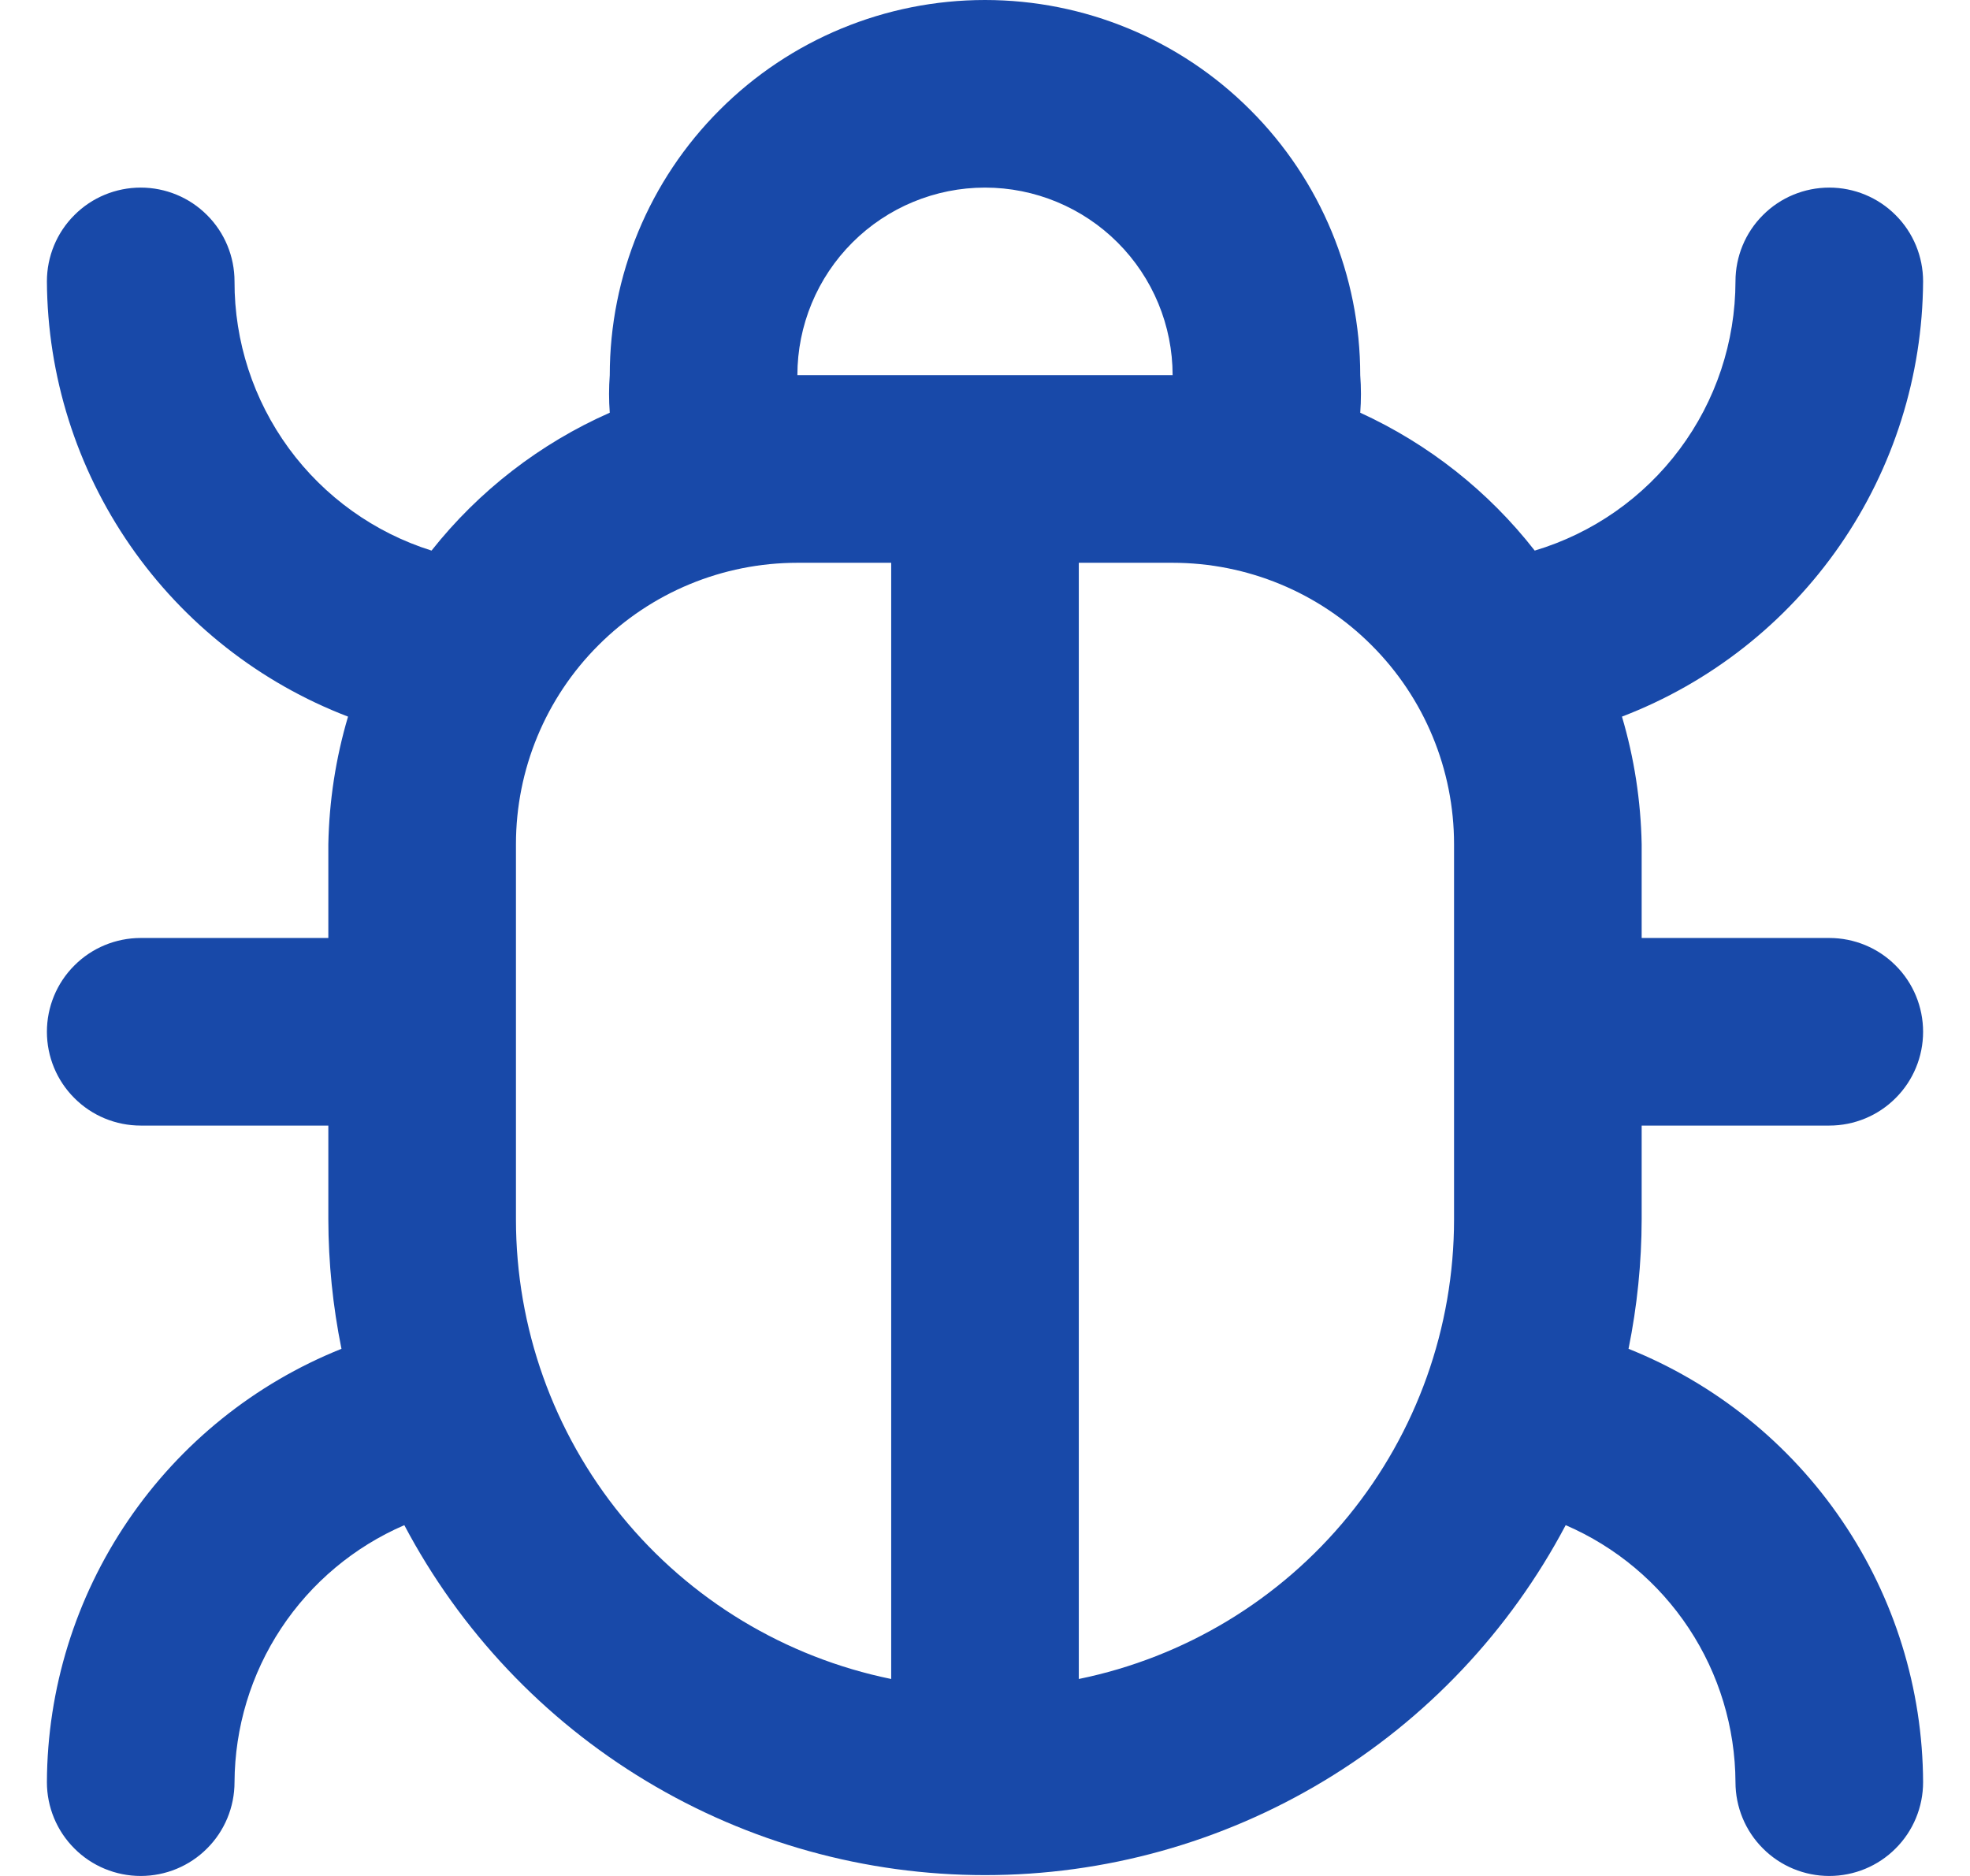 <svg width="21" height="20" viewBox="0 0 21 20" fill="none" xmlns="http://www.w3.org/2000/svg">
<path d="M17.5 12H19.5C19.765 12 20.02 11.895 20.207 11.707C20.395 11.52 20.5 11.265 20.5 11C20.5 10.735 20.395 10.48 20.207 10.293C20.02 10.105 19.765 10 19.5 10H17.5V9C17.491 8.539 17.421 8.082 17.29 7.64C18.23 7.28 19.039 6.644 19.612 5.816C20.185 4.988 20.494 4.007 20.5 3C20.5 2.735 20.395 2.48 20.207 2.293C20.02 2.105 19.765 2 19.5 2C19.235 2 18.98 2.105 18.793 2.293C18.605 2.48 18.5 2.735 18.5 3C18.499 3.645 18.291 4.272 17.905 4.789C17.52 5.306 16.978 5.685 16.36 5.87C15.867 5.238 15.229 4.734 14.5 4.4C14.51 4.267 14.51 4.133 14.5 4C14.5 2.939 14.079 1.922 13.328 1.172C12.578 0.421 11.561 0 10.5 0C9.439 0 8.422 0.421 7.672 1.172C6.921 1.922 6.5 2.939 6.5 4C6.49 4.133 6.49 4.267 6.5 4.4C5.757 4.728 5.104 5.233 4.6 5.87C3.99 5.678 3.457 5.296 3.079 4.78C2.701 4.263 2.498 3.64 2.5 3C2.5 2.735 2.395 2.48 2.207 2.293C2.02 2.105 1.765 2 1.5 2C1.235 2 0.98 2.105 0.793 2.293C0.605 2.48 0.5 2.735 0.5 3C0.506 4.007 0.815 4.988 1.388 5.816C1.961 6.644 2.77 7.28 3.71 7.64C3.579 8.082 3.509 8.539 3.5 9V10H1.5C1.235 10 0.98 10.105 0.793 10.293C0.605 10.48 0.5 10.735 0.5 11C0.5 11.265 0.605 11.52 0.793 11.707C0.98 11.895 1.235 12 1.5 12H3.5V13C3.501 13.463 3.548 13.926 3.64 14.38C2.716 14.75 1.924 15.388 1.365 16.211C0.805 17.034 0.504 18.005 0.5 19C0.5 19.265 0.605 19.52 0.793 19.707C0.98 19.895 1.235 20 1.5 20C1.765 20 2.02 19.895 2.207 19.707C2.395 19.52 2.5 19.265 2.5 19C2.503 18.417 2.675 17.847 2.997 17.36C3.318 16.874 3.775 16.491 4.31 16.26C4.905 17.386 5.795 18.329 6.886 18.986C7.977 19.644 9.226 19.991 10.5 19.991C11.774 19.991 13.023 19.644 14.114 18.986C15.205 18.329 16.095 17.386 16.69 16.26C17.225 16.491 17.682 16.874 18.003 17.36C18.325 17.847 18.497 18.417 18.5 19C18.5 19.265 18.605 19.52 18.793 19.707C18.98 19.895 19.235 20 19.5 20C19.765 20 20.02 19.895 20.207 19.707C20.395 19.52 20.5 19.265 20.5 19C20.496 18.005 20.195 17.034 19.635 16.211C19.076 15.388 18.284 14.75 17.36 14.38C17.452 13.926 17.499 13.463 17.5 13V12ZM9.5 17.9C8.371 17.669 7.356 17.056 6.627 16.163C5.898 15.27 5.5 14.153 5.5 13V9C5.5 8.204 5.816 7.441 6.379 6.879C6.941 6.316 7.704 6 8.5 6H9.5V17.9ZM8.5 4C8.5 3.47 8.711 2.961 9.086 2.586C9.461 2.211 9.97 2 10.5 2C11.03 2 11.539 2.211 11.914 2.586C12.289 2.961 12.5 3.47 12.5 4H8.5ZM15.5 13C15.5 14.153 15.102 15.27 14.373 16.163C13.644 17.056 12.629 17.669 11.5 17.9V6H12.5C13.296 6 14.059 6.316 14.621 6.879C15.184 7.441 15.5 8.204 15.5 9V13Z" fill="#1849A9"/>
</svg>
